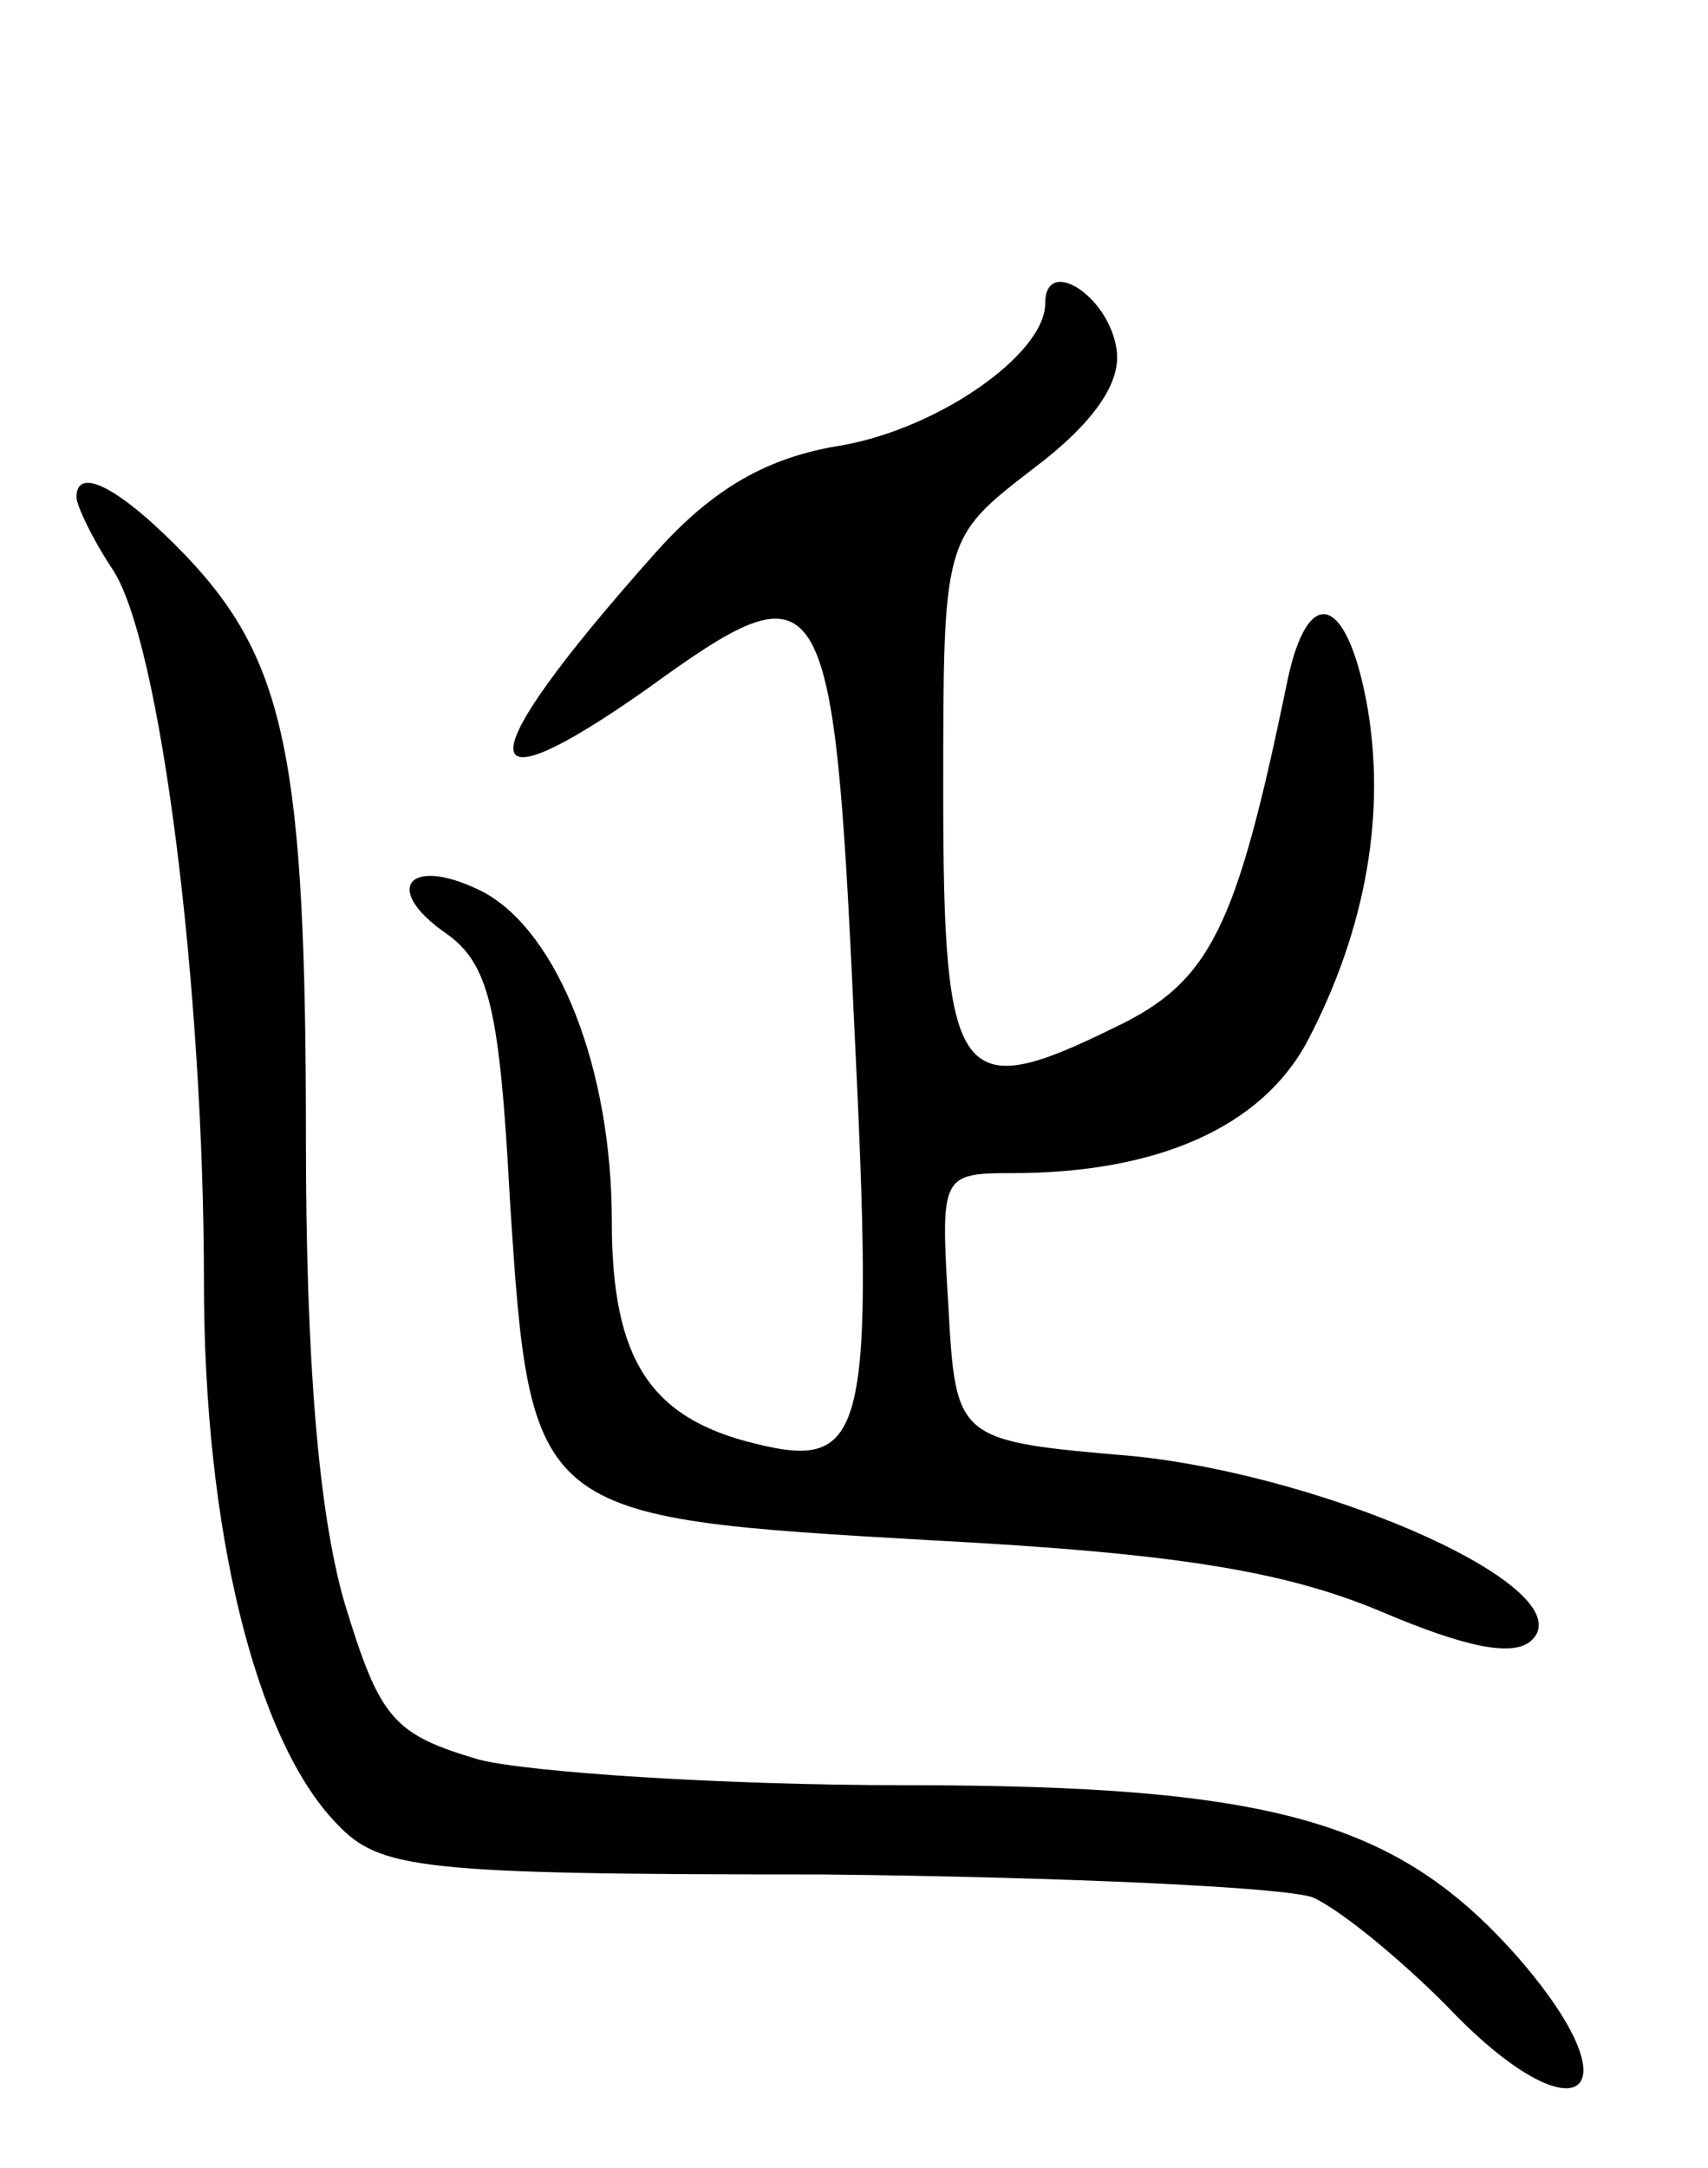 <svg version="1.0" xmlns="http://www.w3.org/2000/svg"
 width="67pt" height="85pt" viewBox="0 0 67 85"
 preserveAspectRatio="xMidYMid meet">
<g transform="translate(0,85) scale(0.1,-0.1)"
fill="#000000" stroke="none">
<path d="M410 731 c0 -20 -43 -50 -82 -56 -29 -5 -50 -18 -72 -43 -72 -81 -73
-102 -2 -52 69 50 73 45 81 -130 8 -163 5 -177 -39 -166 -41 10 -56 33 -56 87
0 60 -21 113 -50 129 -29 15 -41 2 -15 -16 17 -12 21 -30 25 -104 8 -125 9
-125 166 -134 95 -5 138 -12 176 -28 33 -14 52 -18 59 -11 20 20 -79 64 -156
72 -70 6 -70 6 -73 59 -3 51 -3 52 25 52 57 0 98 18 116 52 23 44 31 90 23
133 -8 42 -23 46 -31 8 -20 -97 -30 -118 -68 -136 -61 -30 -67 -22 -67 92 0
100 0 100 35 127 24 18 35 34 33 47 -3 21 -28 37 -28 18z"/>
<path d="M30 655 c0 -3 6 -16 14 -28 19 -28 36 -165 36 -280 0 -96 20 -179 52
-212 17 -18 32 -20 191 -20 95 -1 181 -5 192 -9 11 -5 34 -24 52 -42 51 -54
77 -37 28 19 -47 53 -96 67 -240 67 -71 0 -147 5 -167 10 -34 10 -39 16 -53
62 -10 35 -15 94 -15 182 0 148 -8 187 -47 228 -25 26 -43 36 -43 23z"/>
</g>
</svg>
